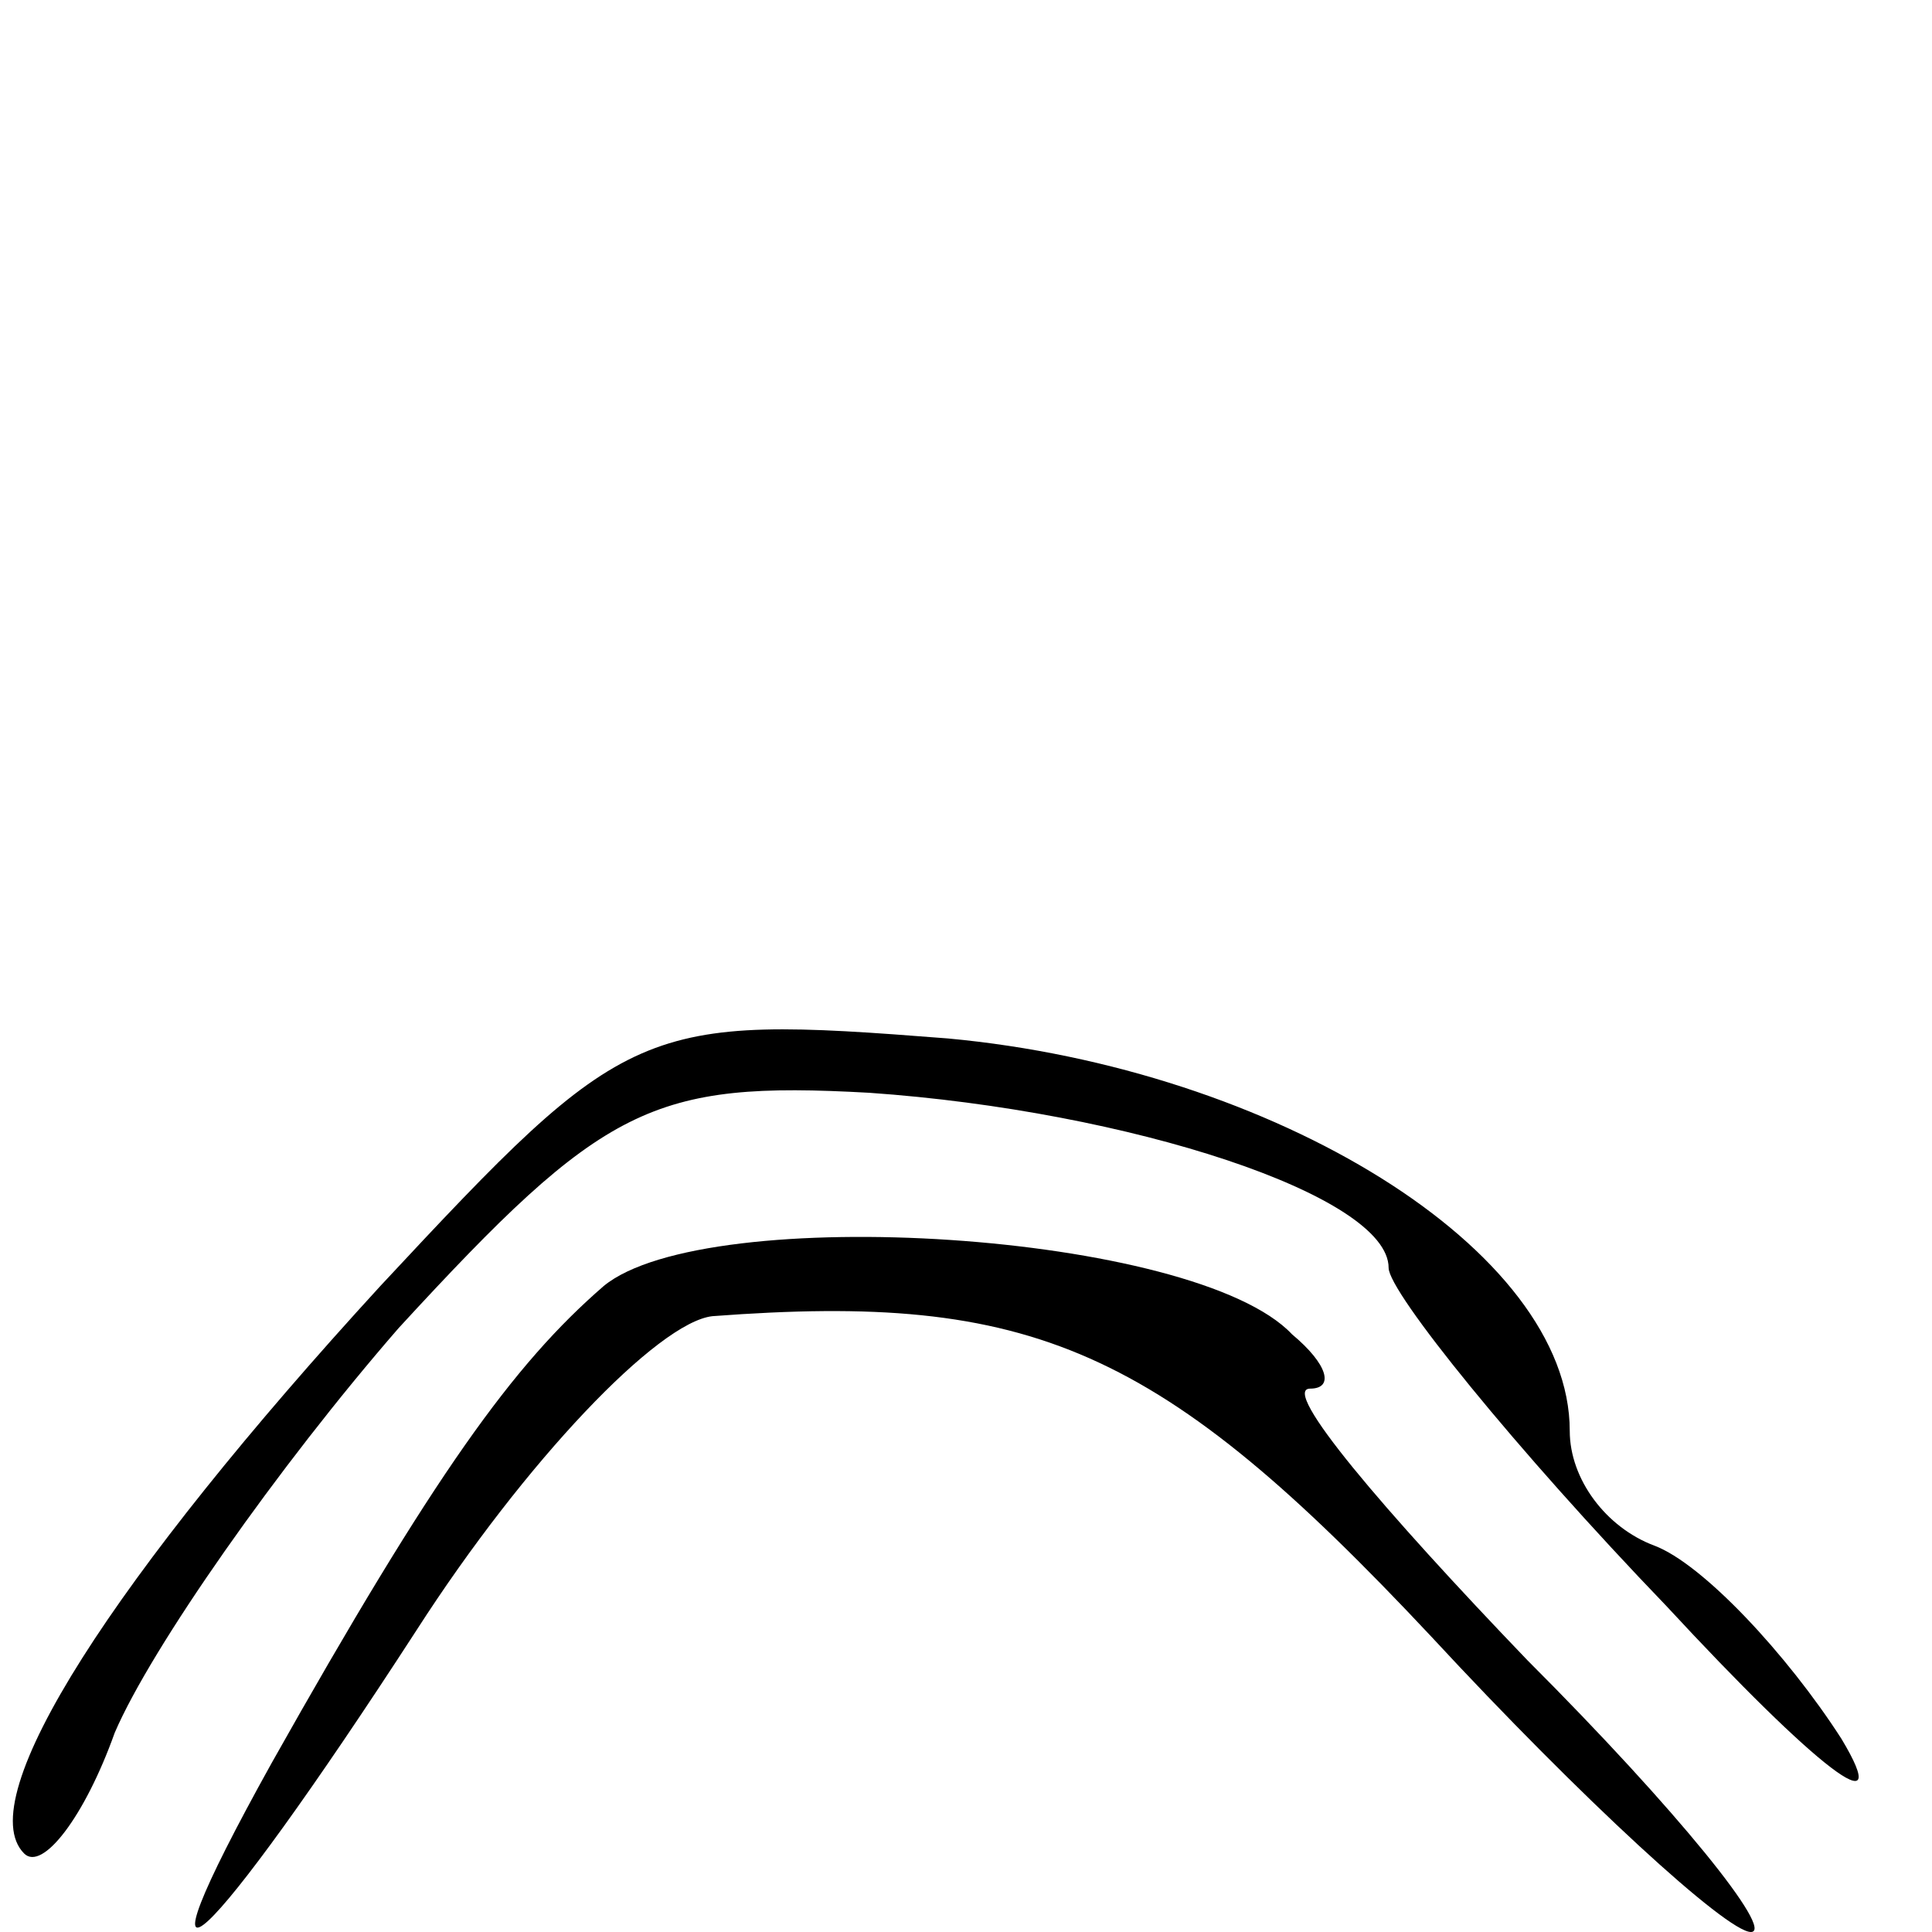 <?xml version="1.0" standalone="no"?>
<!DOCTYPE svg PUBLIC "-//W3C//DTD SVG 20010904//EN"
 "http://www.w3.org/TR/2001/REC-SVG-20010904/DTD/svg10.dtd">
<svg version="1.0" xmlns="http://www.w3.org/2000/svg"
 width="32pt" height="32pt" viewBox="0 0 32 32"
 preserveAspectRatio="xMidYMid meet">
<g transform="translate(0,32) scale(0.1,-0.1)"
fill="#000000" stroke="none">
<path fill="#000000" stroke="none" d="M63 107 c-44 -48 -68 -85 -59 -94 3 -3
10 6 15 20 6 14 27 44 47 67 34 37 42 41 78 39 43 -3 86 -17 86 -29 0 -4 21
-30 46 -56 25 -27 38 -37 29 -22 -9 14 -23 29 -31 32 -8 3 -14 11 -14 19 0 30
-49 60 -103 65 -51 4 -53 3 -94 -41z"/>
<path fill="#000000" stroke="none" d="M100 107 c-15 -13 -28 -31 -55 -79 -25
-45 -11 -32 24 22 18 28 40 51 49 52 53 4 74 -5 119 -53 25 -27 49 -49 53 -49
4 0 -12 20 -37 45 -24 25 -41 45 -36 45 4 0 3 4 -3 9 -16 17 -97 22 -114 8z"/>
</g>
</svg>
